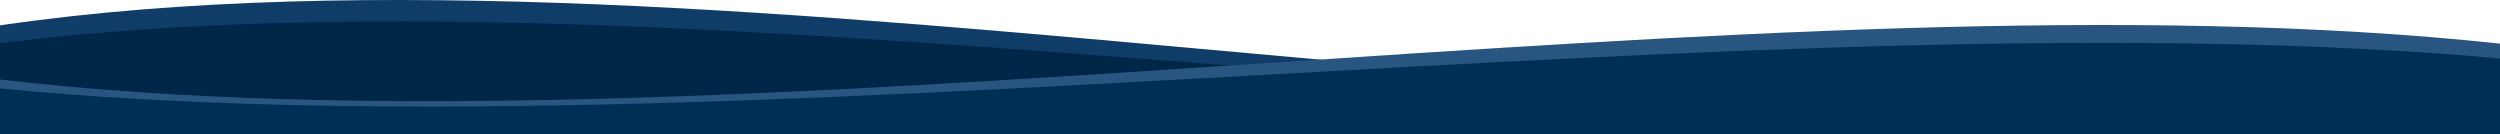 <svg width="1400" height="75" viewBox="0 0 1400 75" fill="none" xmlns="http://www.w3.org/2000/svg">
<path d="M0 14.189V75H1400V41.562C989.5 106.49 410 -45.484 0 14.189Z" fill="#103D67"/>
<path d="M0 24.138V75H1400V47.553C989.5 103.094 410 -26.908 0 24.138Z" fill="#002747"/>
<path d="M1400 24.428V75H0V44.545C410.5 92.264 990 -19.428 1400 24.428Z" fill="#295680"/>
<path d="M1400 32.718V75H0V49.538C410.5 89.434 990 -3.948 1400 32.718Z" fill="#002F55"/>
</svg>
